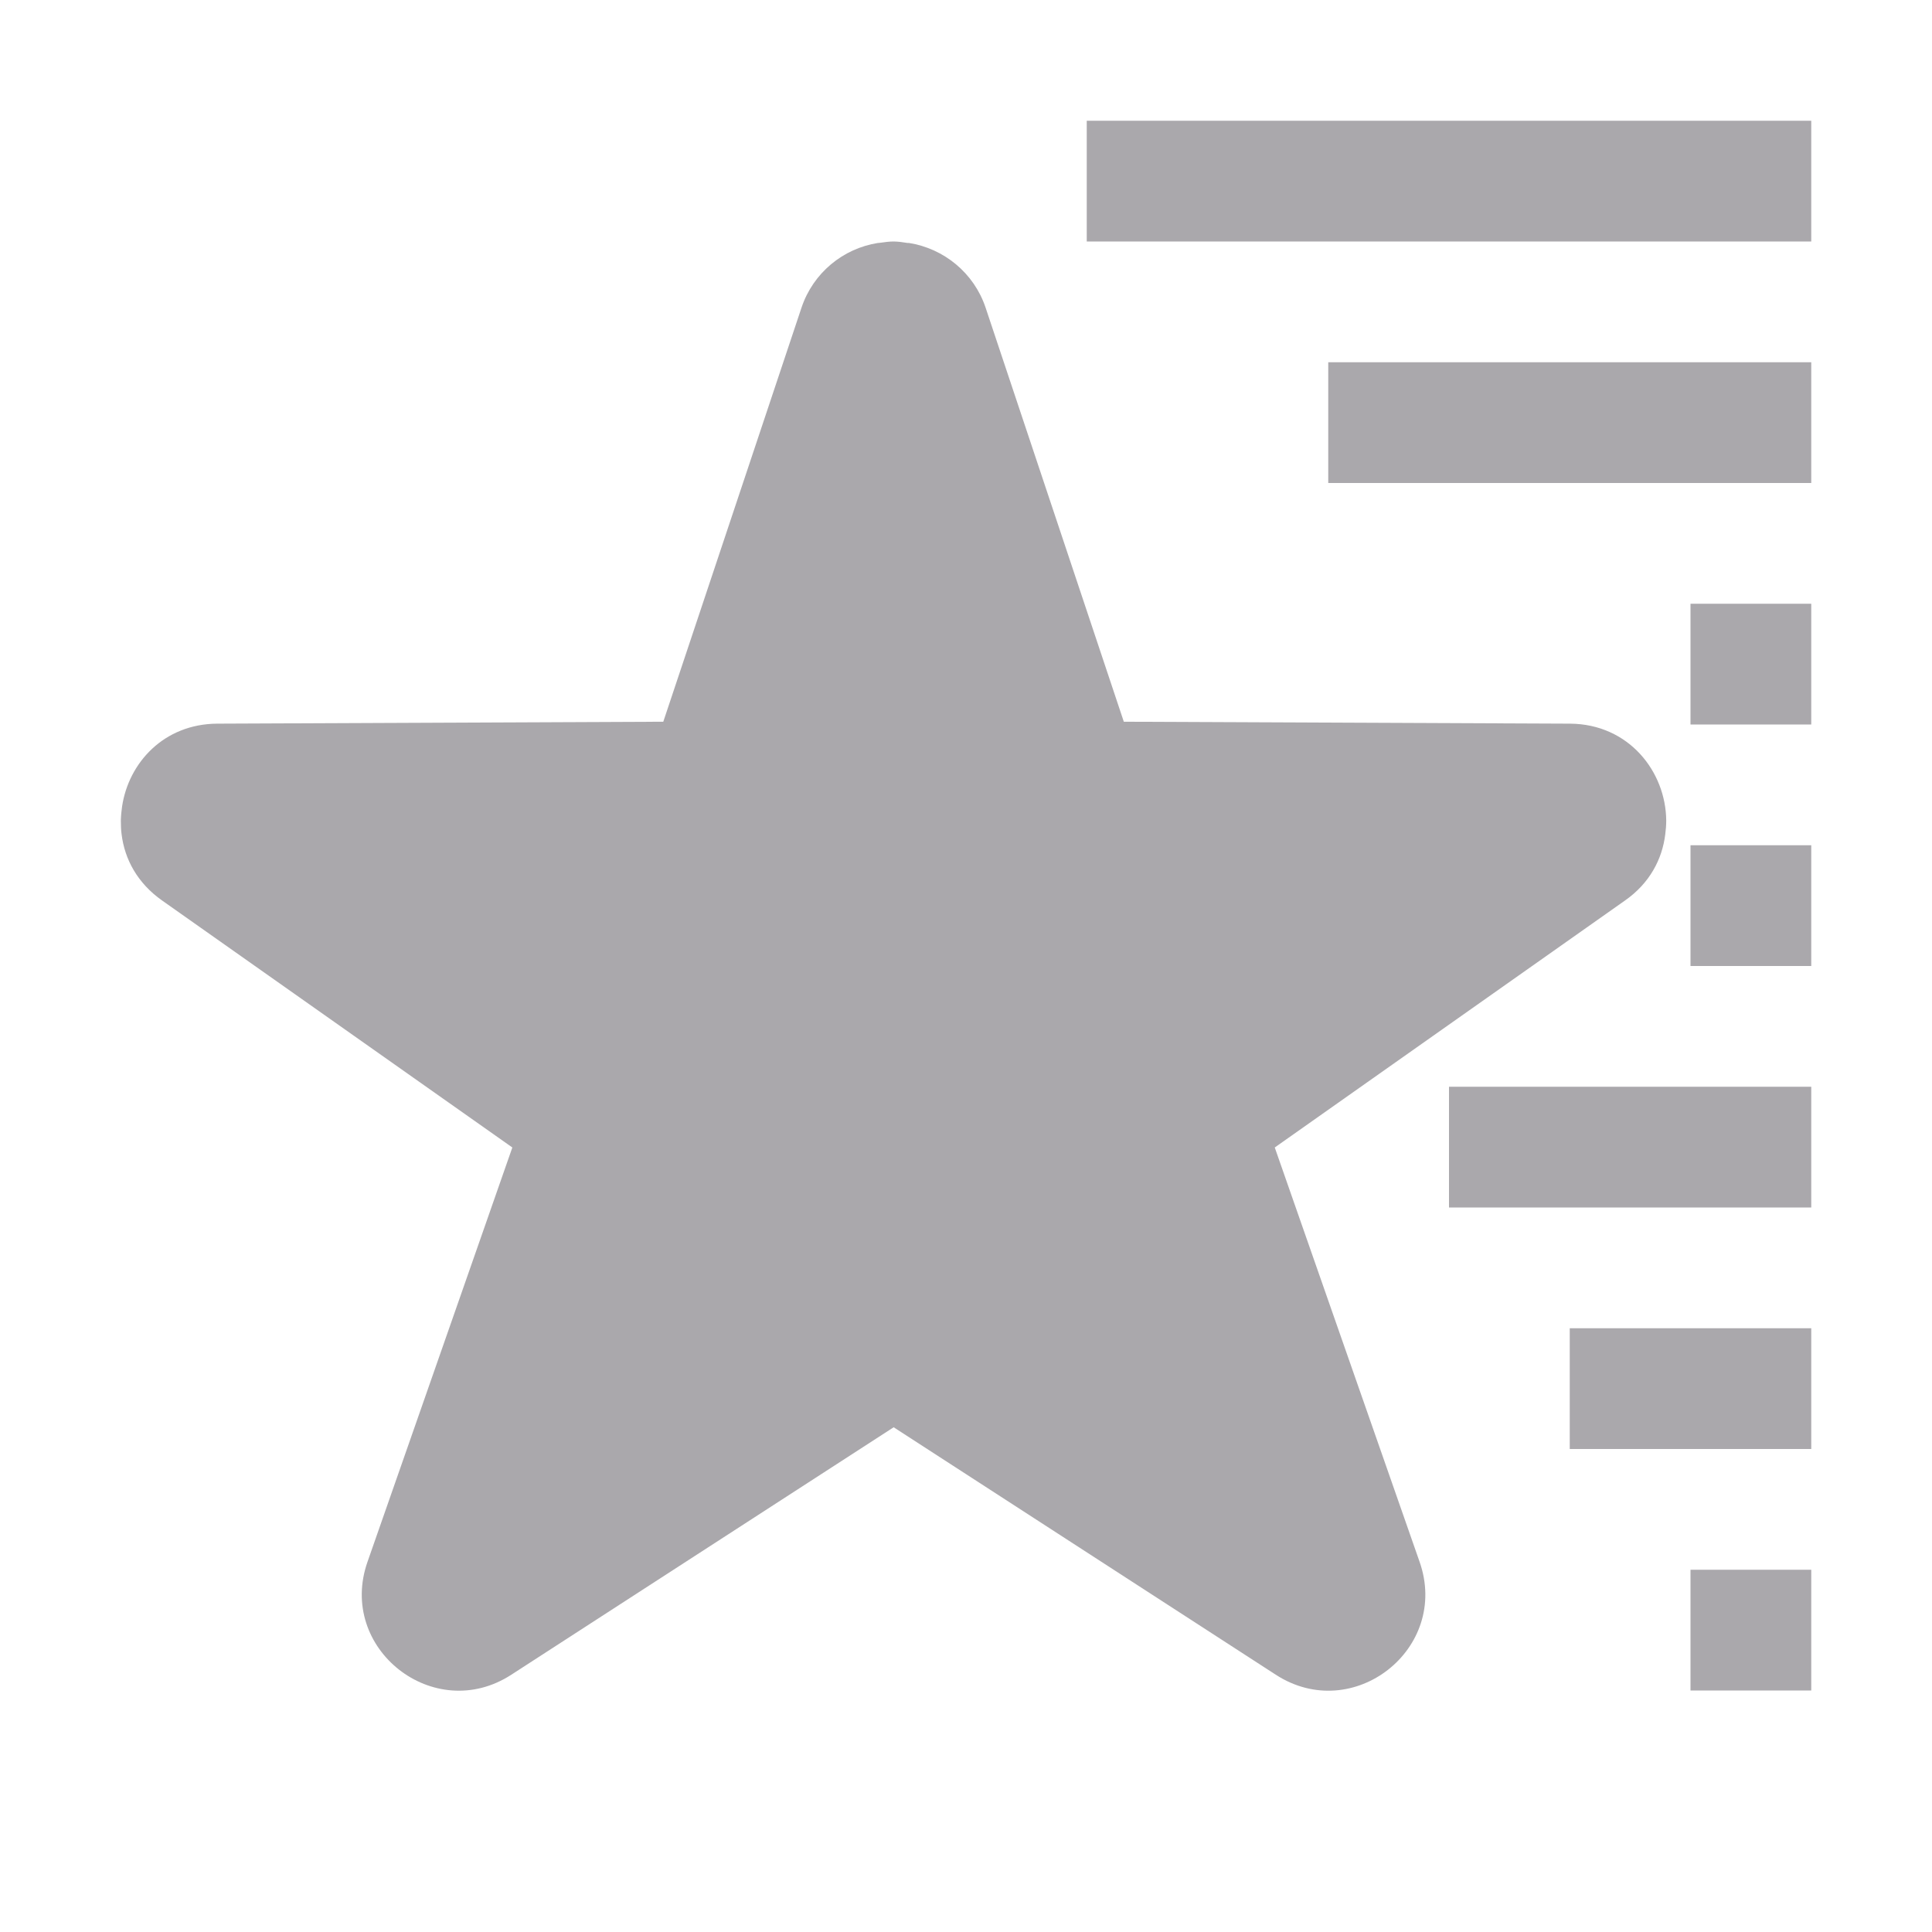 <svg viewBox="0 0 16 16" xmlns="http://www.w3.org/2000/svg"><g fill="#aaa8ac"><path d="m15 1v1h-6v-1zm0 2v1h-4v-1zm0 2v1h-1v-1zm0 2v1h-1v-1zm0 2v1h-3v-1zm0 2v1h-2v-1zm0 2v1h-1v-1z"/><path d="m7.4 2c-.036 0-.072.005-.107.01-.006.001-.012.001-.018.002-.001 0-.003-0-.004 0-.291.046-.537.249-.633.535l-1.145 3.43-3.695.016c-.441.003-.733.324-.787.686-.005.036-.009.073-.01.109-0.0.004 0.0.008 0 .012-0.0.036.001.073.006.109.025.206.131.405.336.549l2.9 2.045-1.199 3.43c-.254.72.551 1.352 1.191.936l3.166-2.049 3.164 2.049c.641.416 1.445-.215 1.191-.936l-1.199-3.43 2.9-2.045c.205-.143.309-.343.334-.549.005-.038.008-.076.008-.113-.003-.405-.309-.8-.797-.803l-3.695-.016-1.145-3.43c-.096-.286-.344-.489-.635-.535-.004-.001-.008.001-.012 0-.038-.006-.076-.012-.115-.012-.001-0-.001 0-.002 0z" stroke-width="1.305"/></g></svg>